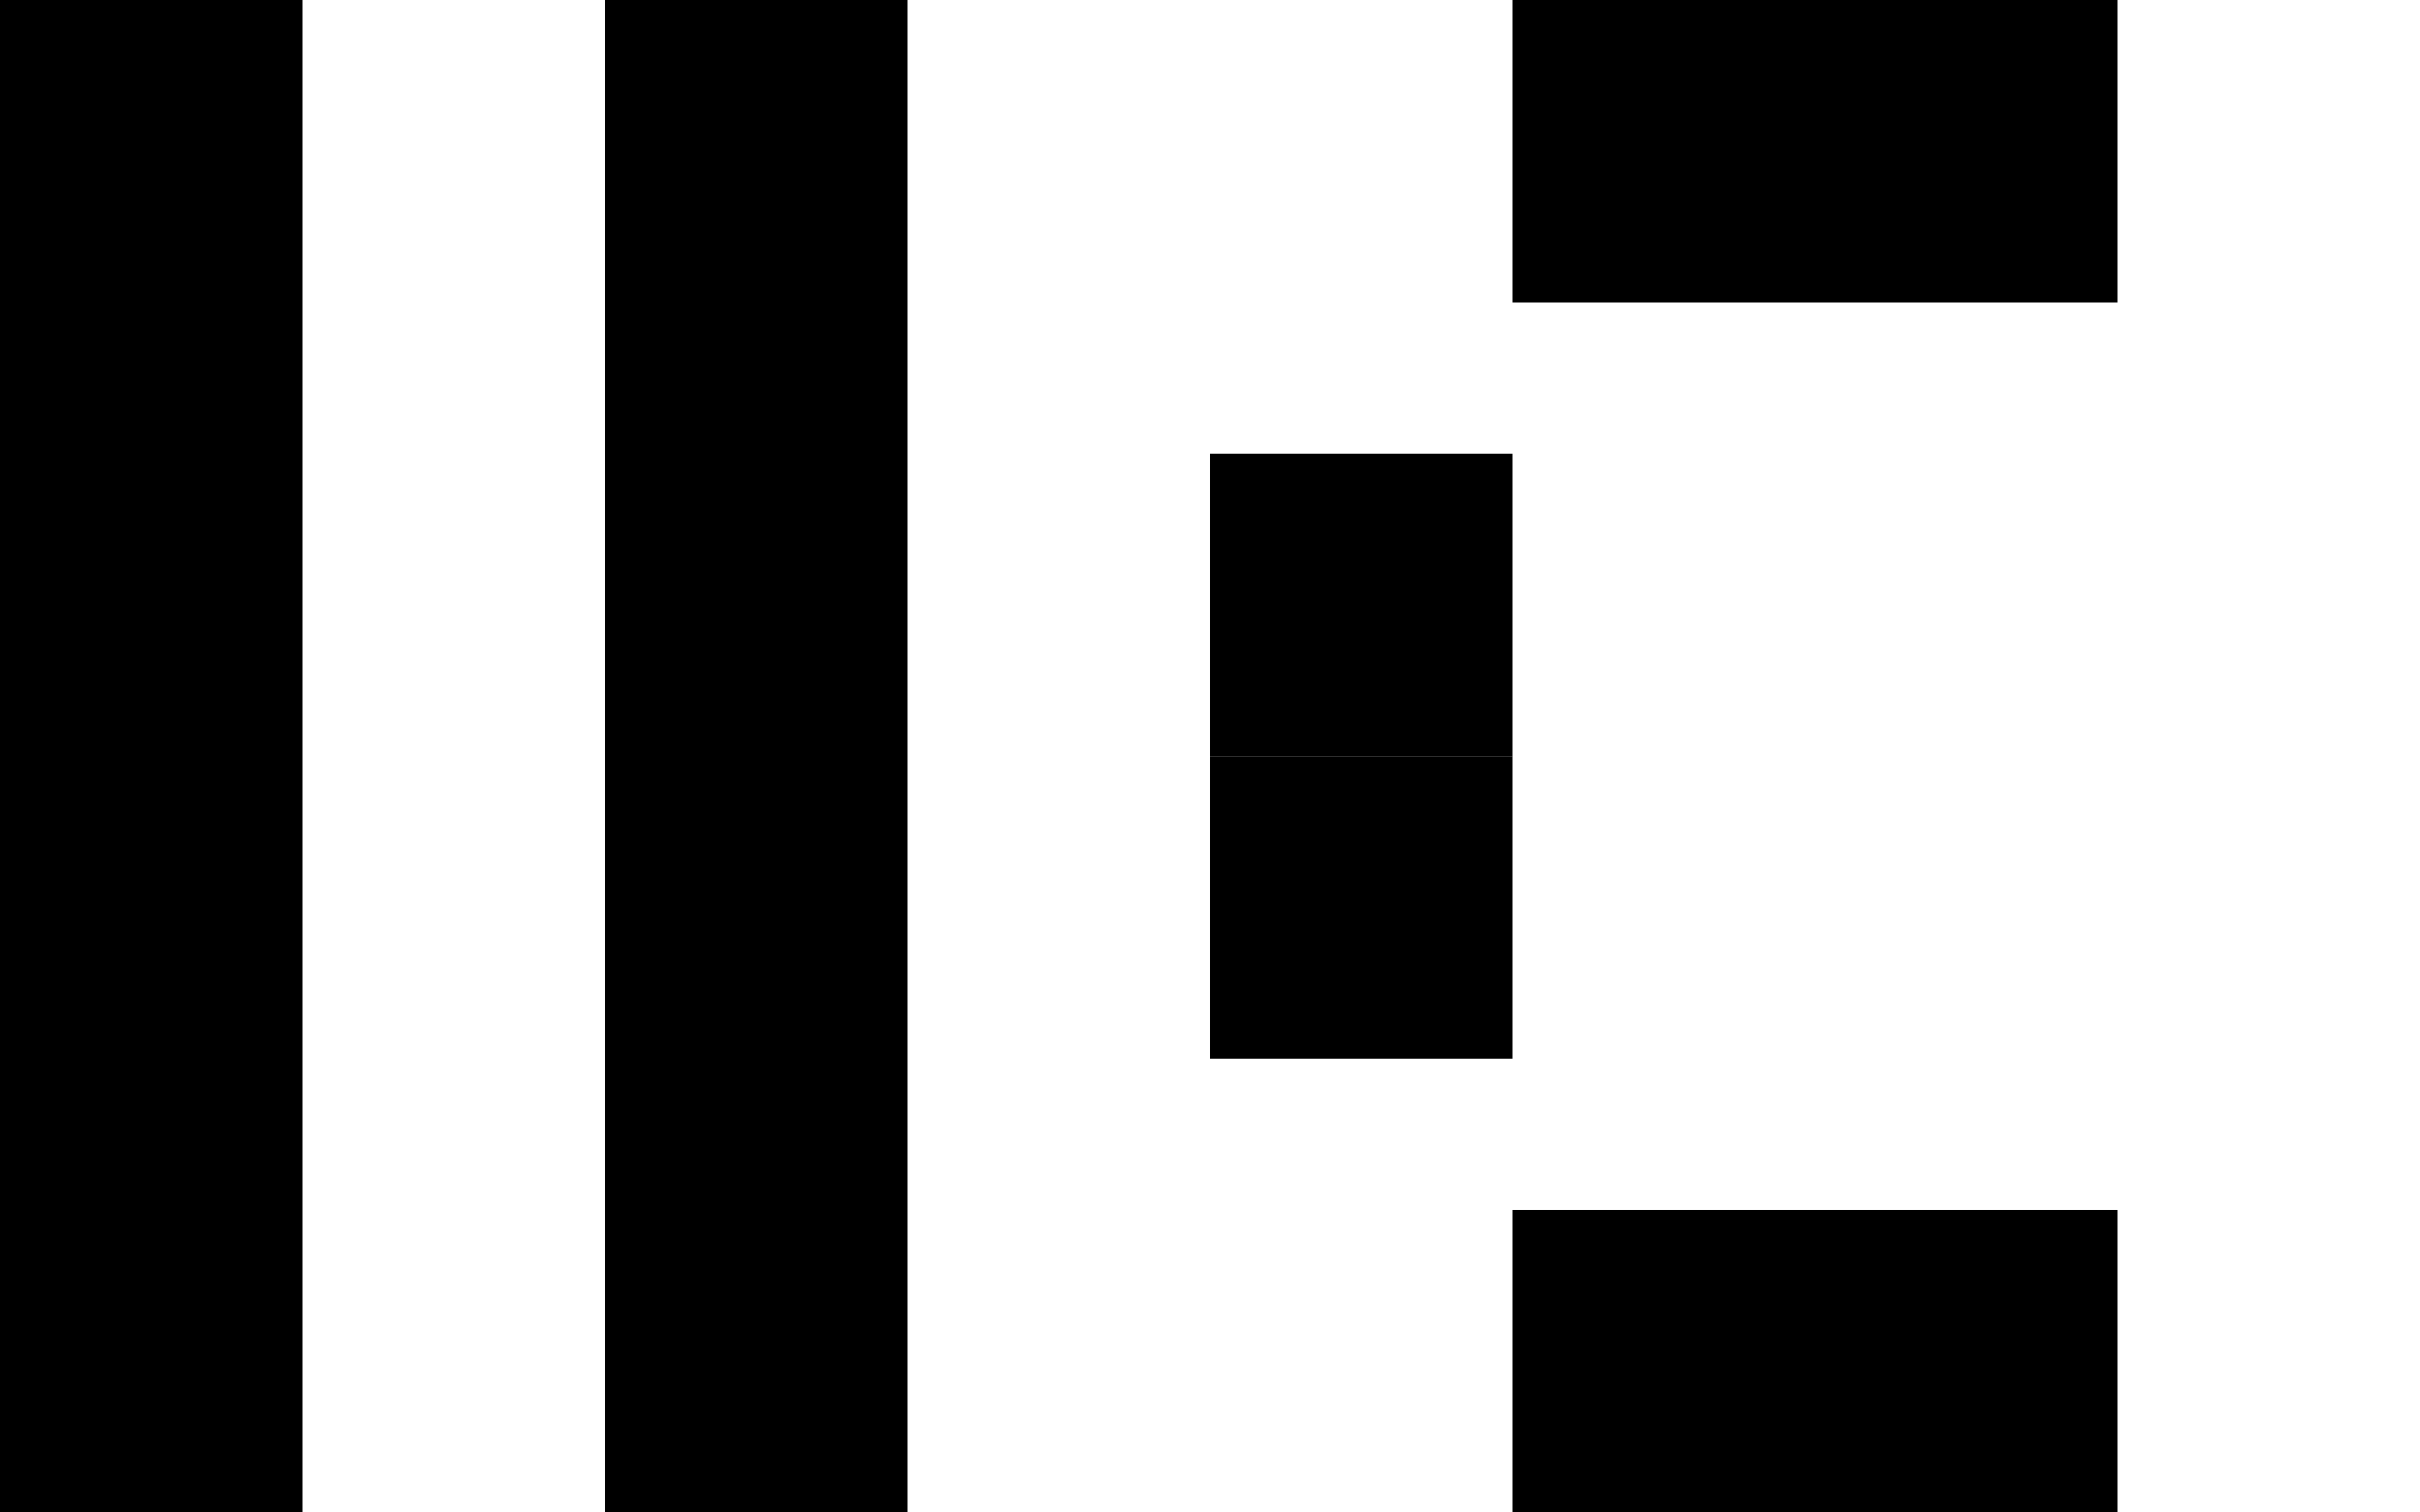 <svg
width="200"
height="125"
viewBox="0 0 16 10"
xmlns="http://www.w3.org/2000/svg">
  <!-- 第一个 I -->
  <rect x="0" y="0" width="2" height="10" fill="#000" />
  <!-- 第二个 I -->
  <rect x="4" y="0" width="2" height="10" fill="#000" />
  <!-- 像素风格的 C -->
  <!-- 顶部两个方块（右移一格） -->
  <rect x="10" y="0" width="2" height="2" fill="#000" />
  <rect x="12" y="0" width="2" height="2" fill="#000" />
  <!-- 左侧两个垂直方块（下移一格） -->
  <rect x="8" y="3" width="2" height="2" fill="#000" />
  <rect x="8" y="5" width="2" height="2" fill="#000" />
  <!-- 右下角两个横向方块 -->
  <rect x="10" y="8" width="2" height="2" fill="#000" />
  <rect x="12" y="8" width="2" height="2" fill="#000" />
</svg>
